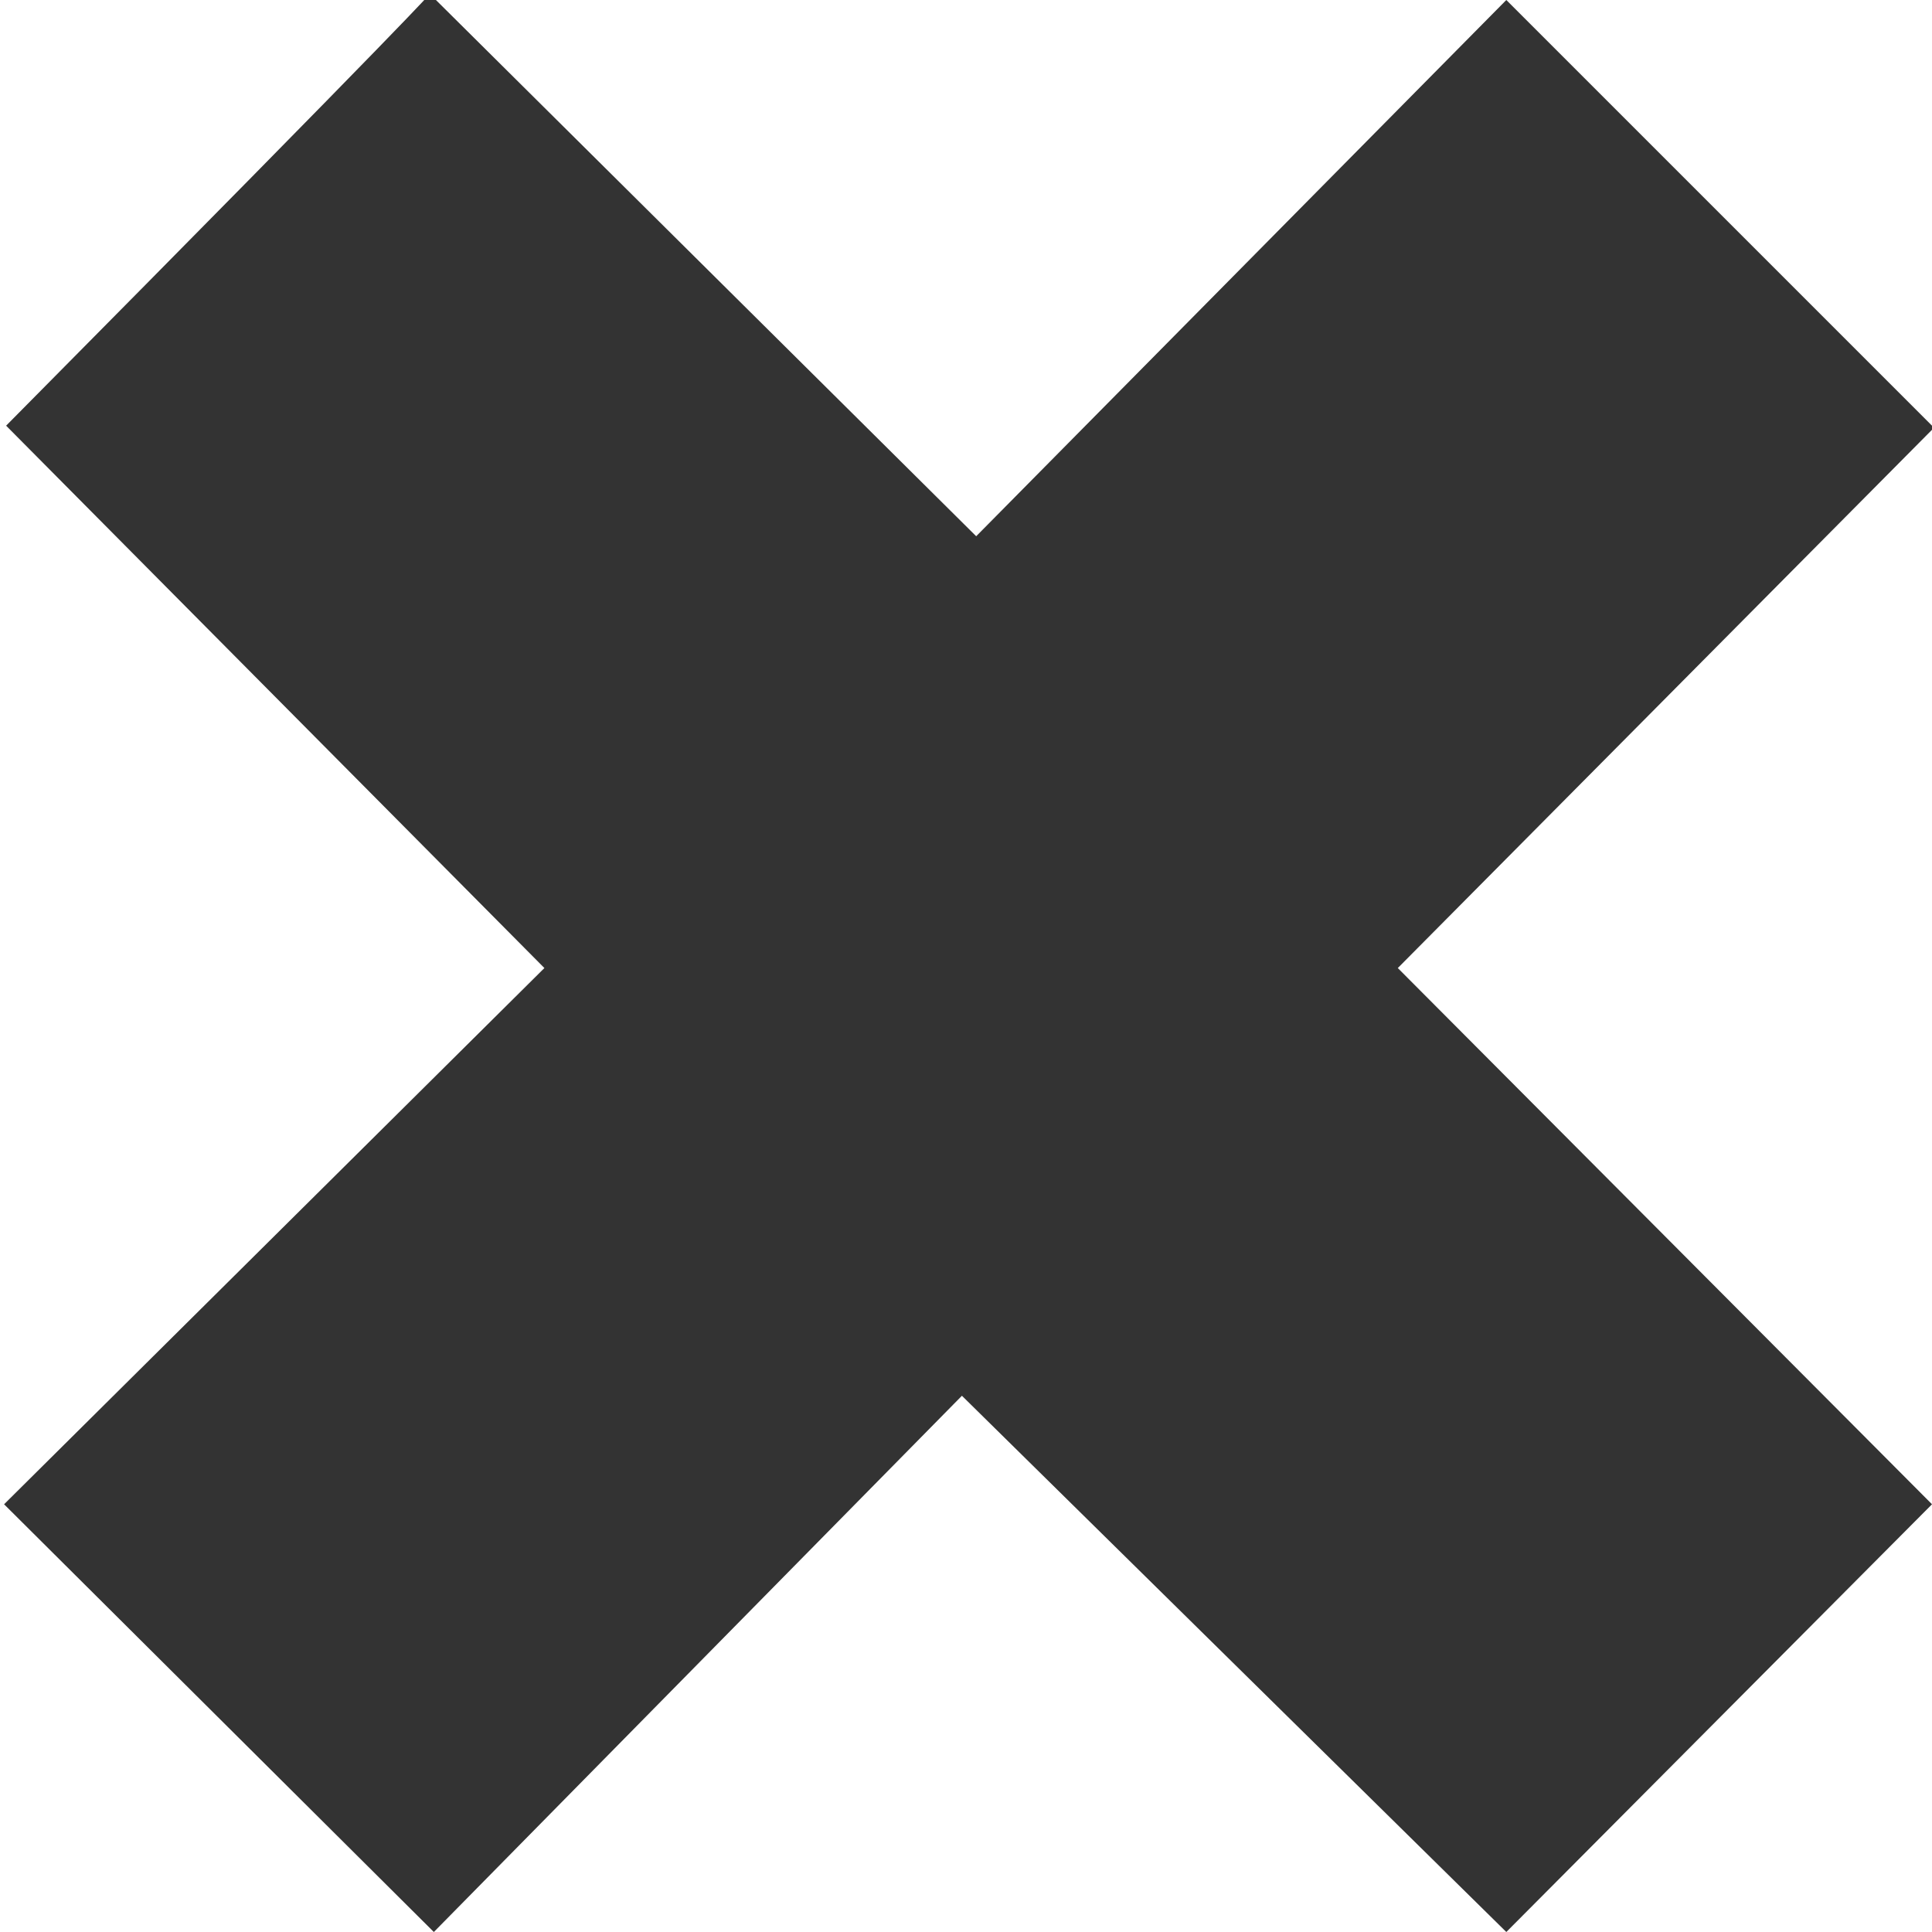 <?xml version="1.0" encoding="UTF-8" standalone="no"?>
<!-- Created with Inkscape (http://www.inkscape.org/) -->

<svg
   xmlns:dc="http://purl.org/dc/elements/1.1/"
   xmlns:cc="http://creativecommons.org/ns#"
   xmlns:rdf="http://www.w3.org/1999/02/22-rdf-syntax-ns#"
   xmlns:svg="http://www.w3.org/2000/svg"
   xmlns="http://www.w3.org/2000/svg"
   xmlns:sodipodi="http://sodipodi.sourceforge.net/DTD/sodipodi-0.dtd"
   xmlns:inkscape="http://www.inkscape.org/namespaces/inkscape"
   id="svg4939"
   version="1.1"
   inkscape:version="0.91 r13725"
   width="18"
   height="18"
   viewBox="0 0 18 18"
   sodipodi:docname="remove.svg">
  <defs
     id="defs4943" />
  <sodipodi:namedview
     pagecolor="#ffffff"
     bordercolor="#666666"
     borderopacity="1"
     objecttolerance="10"
     gridtolerance="10"
     guidetolerance="10"
     inkscape:pageopacity="0"
     inkscape:pageshadow="2"
     inkscape:window-width="1366"
     inkscape:window-height="744"
     id="namedview4941"
     showgrid="false"
     inkscape:zoom="26.222222"
     inkscape:cx="8.0587423"
     inkscape:cy="8.6363801"
     inkscape:window-x="0"
     inkscape:window-y="24"
     inkscape:window-maximized="1"
     inkscape:current-layer="svg4939" />
  <path
     style="fill:#333333;fill-rule:evenodd;stroke:none;stroke-width:1px;stroke-linecap:butt;stroke-linejoin:miter;stroke-opacity:1"
     d="M 0.057,3.966 C 4.004,-0.019 4.004,-0.057 4.004,-0.057 L 9.095,4.996 14.034,-1.89949e-8 18.019,3.985 13.023,9.019 18,14.015 14.034,18 8.962,13.004 4.042,18 0.038,14.015 5.072,9.019 Z"
     id="path5711"
     inkscape:connector-curvature="0" />
</svg>
